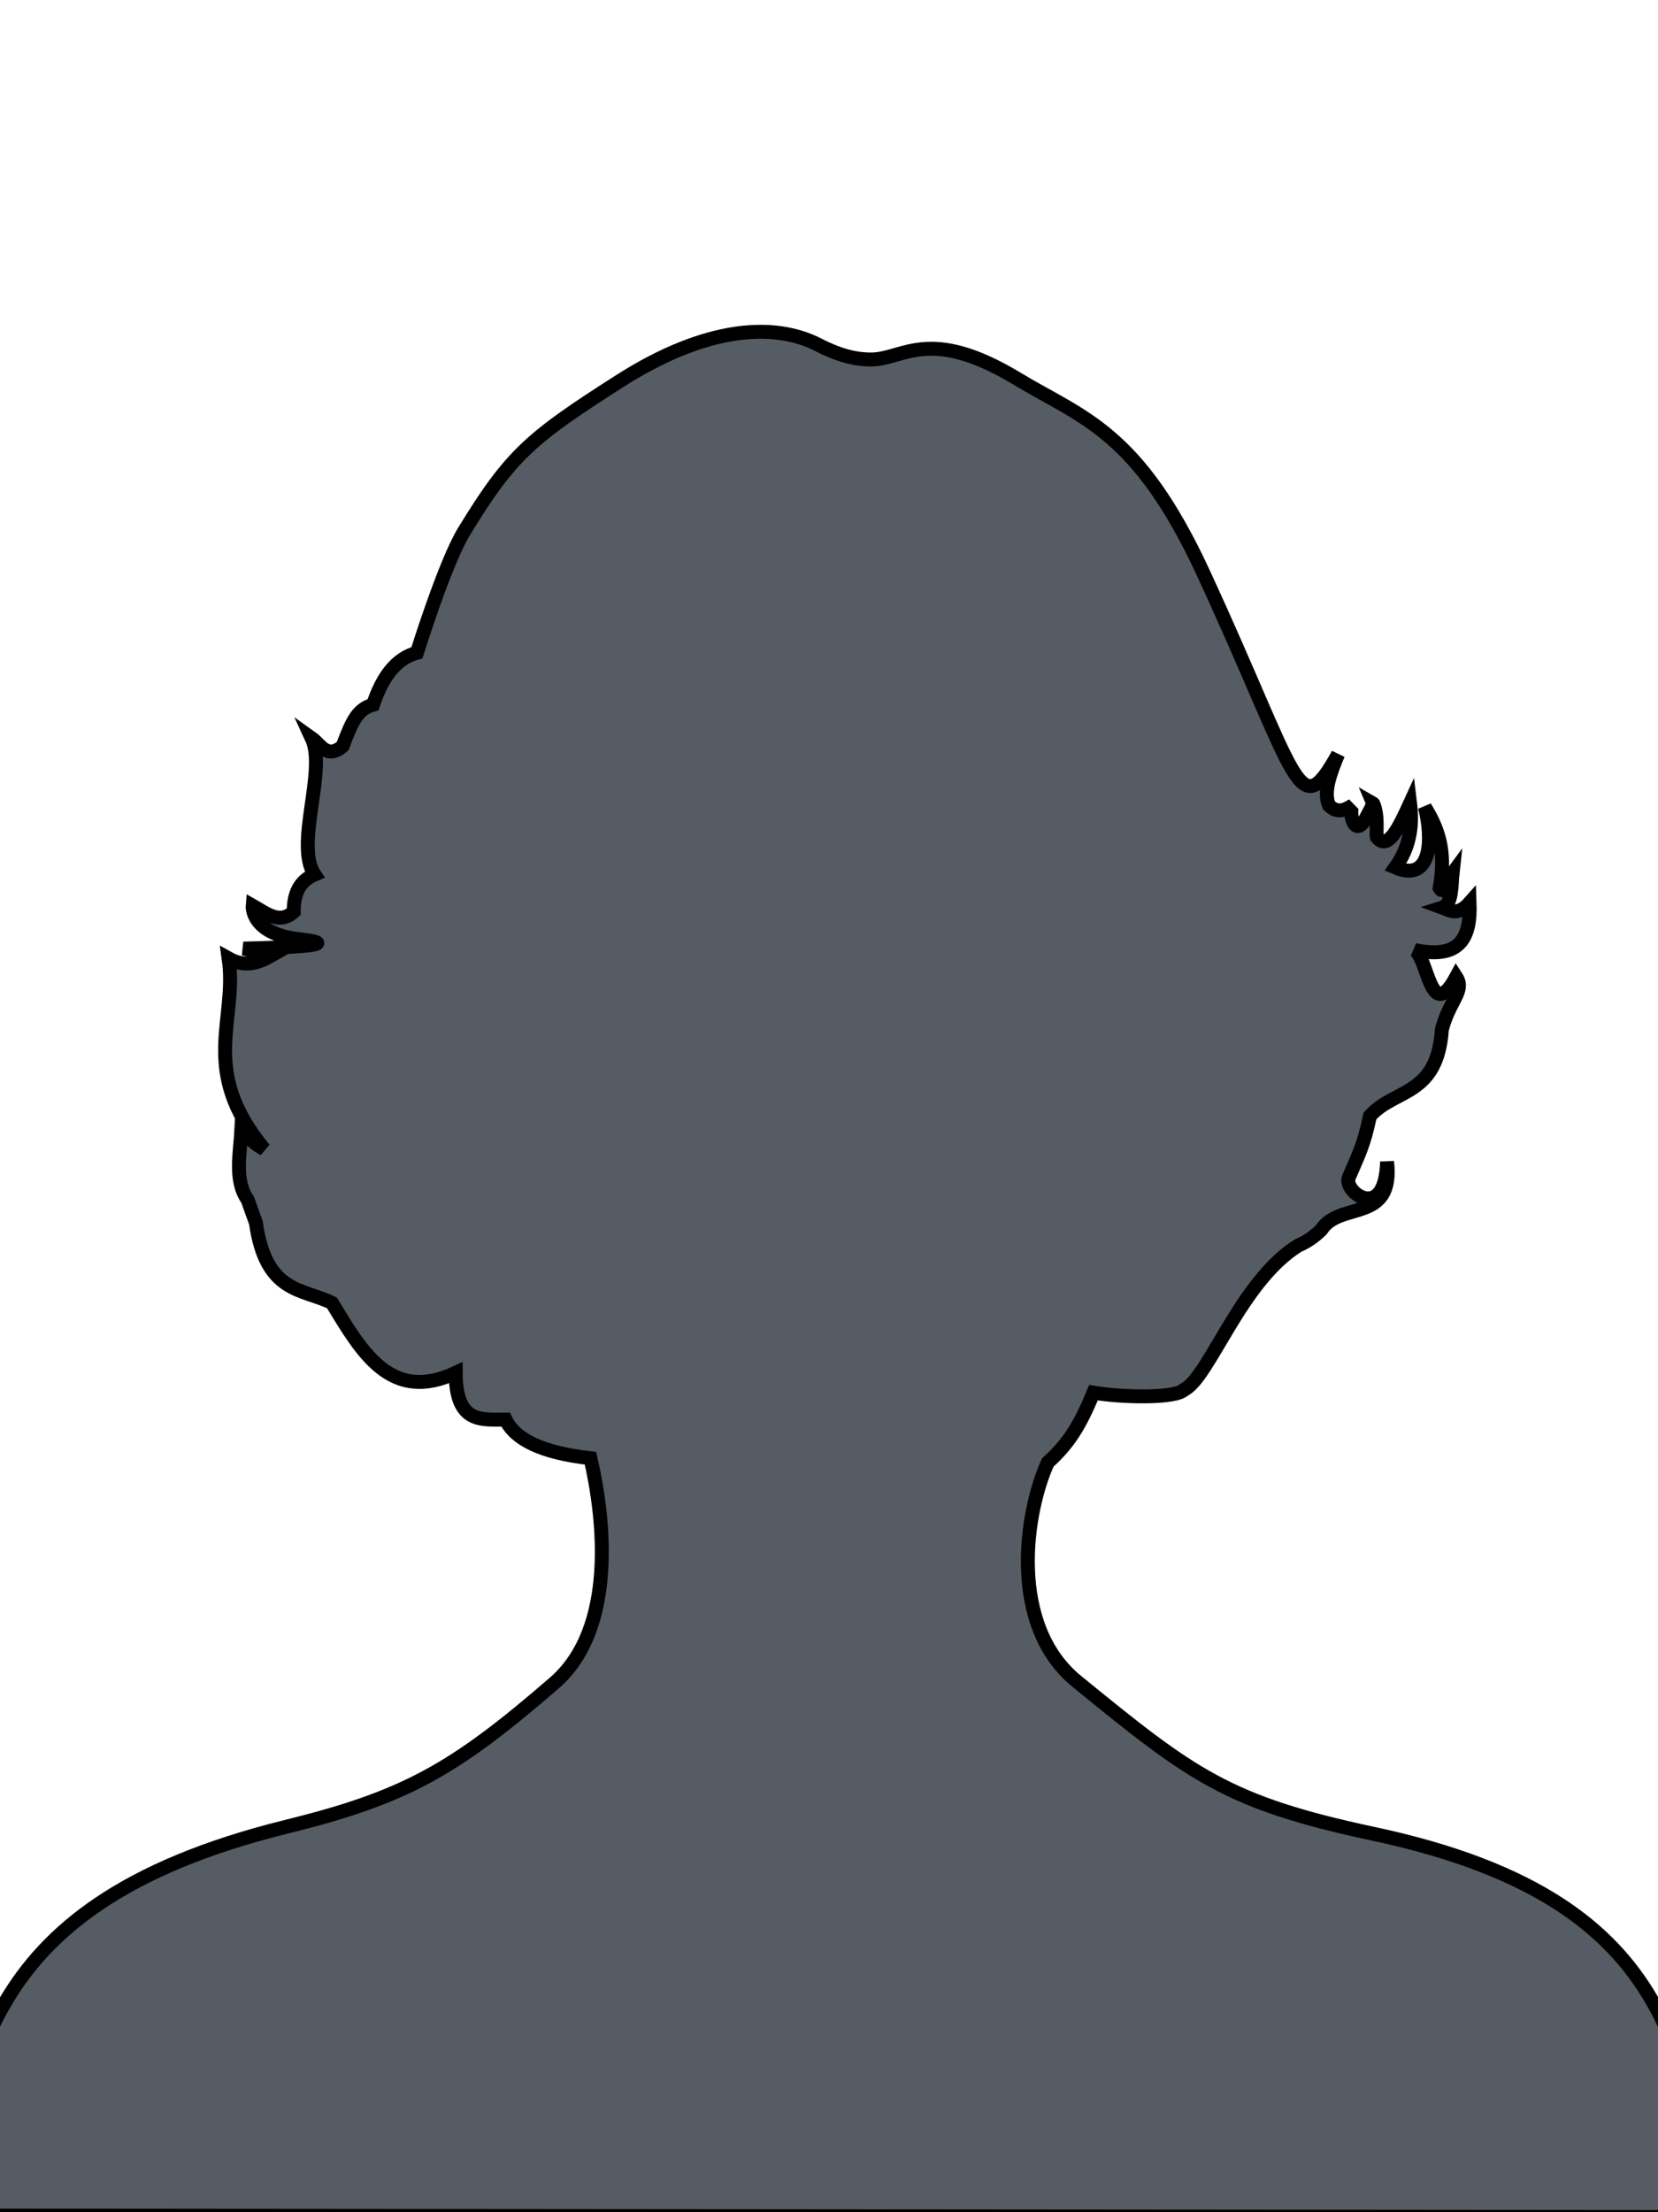 <svg width="119" height="158.75" xmlns="http://www.w3.org/2000/svg">
 <!-- Created with UXWing SVG Editor - https://uxwing.com/svg-icon-editor/ -->

 <g>
  <title>background</title>
  <rect fill="none" id="canvas_background" height="160.75" width="121.062" y="-1" x="-1"/>
 </g>
 <g>
  <title>Layer 1</title>

  <g stroke="null" id="svg_9">
   <path fill="#565c64" fill-rule="evenodd" stroke-width="1px" id="svg_6" d="m73.019,27.19c4.671,2.819 8.626,3.716 13.348,13.933c6.866,14.857 6.791,18.183 9.672,13.004c-0.55,1.342 -1.064,2.67 -0.662,3.657c0.574,0.607 1.148,0.375 1.722,0c-0.338,0.493 0.118,2.44 0.927,0.948c0.575,-1.059 0.53,-1.084 0.53,-1.084c0.4,0.935 0.186,2.094 0.265,2.438c0.795,1 1.59,-0.703 2.385,-2.438c0.177,1.46 0.059,3.057 -1.06,4.606c2.641,1.12 2.699,-2.092 2.12,-4.335c0.879,1.438 1.576,3.05 1.06,5.825c0.309,0.545 0.618,-0.668 0.927,-1.084c-0.089,0.801 -0.001,2.242 -0.729,2.472c0.473,0.171 1.073,0.66 1.954,-0.339c0.09,2.431 -0.615,4.089 -3.942,3.387c0.99,0.661 1.148,5.322 2.981,1.93c0.656,1.012 -0.486,1.686 -1.027,3.759c-0.324,4.857 -3.41,4.223 -5.167,6.231c-0.453,2.179 -0.835,2.792 -1.513,4.402c-0.432,1.027 2.625,3.306 2.744,-1.131c0.502,4.467 -3.361,2.78 -4.727,4.892c-0.49,0.482 -1.033,0.859 -1.639,1.116c-4.149,2.562 -6.418,9.515 -8.214,10.363c-0.604,0.627 -4.469,0.553 -6.492,0.203c-1.018,2.472 -1.82,3.682 -3.279,5.012c-1.61,3.519 -2.878,11.668 2.087,15.713c8.241,6.715 10.756,8.691 21.298,10.938c23.373,4.982 21.198,17.447 25.627,27.499l-129.216,-0.107c3.818,-9.493 2.032,-22.092 25.553,-27.9c8.547,-2.11 12.049,-4.092 19.244,-10.329c4.488,-3.89 3.578,-11.829 2.584,-16.12c-3.577,-0.399 -5.43,-1.385 -6.095,-2.777c-1.713,0.001 -3.573,0.315 -3.577,-3.353c-4.638,2.177 -6.734,-1.47 -8.877,-5.012c-2.12,-1.058 -4.746,-0.656 -5.465,-5.757l-0.596,-1.659c-0.98,-1.398 -0.526,-3.36 -0.431,-5.181c0.629,0.962 0.994,1.199 1.623,1.558c-4.723,-5.703 -1.904,-9.181 -2.55,-13.682c1.169,0.656 2.135,0.327 3.113,-0.237l-2.054,-0.474c0,0 8.505,-0.161 3.975,-0.677c-3.496,-0.398 -3.312,-2.404 -3.312,-2.404c1.017,0.578 1.929,1.355 2.948,0.44c-0.007,-1.209 0.352,-2.187 1.491,-2.675c-1.439,-2.153 0.894,-7.427 -0.199,-9.787c0.647,0.46 1.083,1.533 2.219,0.576c0.725,-1.947 1.109,-2.651 2.186,-2.98c0.645,-1.943 1.619,-3.315 3.147,-3.725c0,0 1.996,-6.434 3.378,-8.703c3.37,-5.529 4.803,-6.72 11.162,-10.784c6.257,-3.999 11.134,-4.224 14.276,-2.608c1.794,0.923 2.964,1.05 3.776,1.05c2.335,0 4.133,-2.454 10.5,1.388z"/>
  </g>
 </g>
</svg>